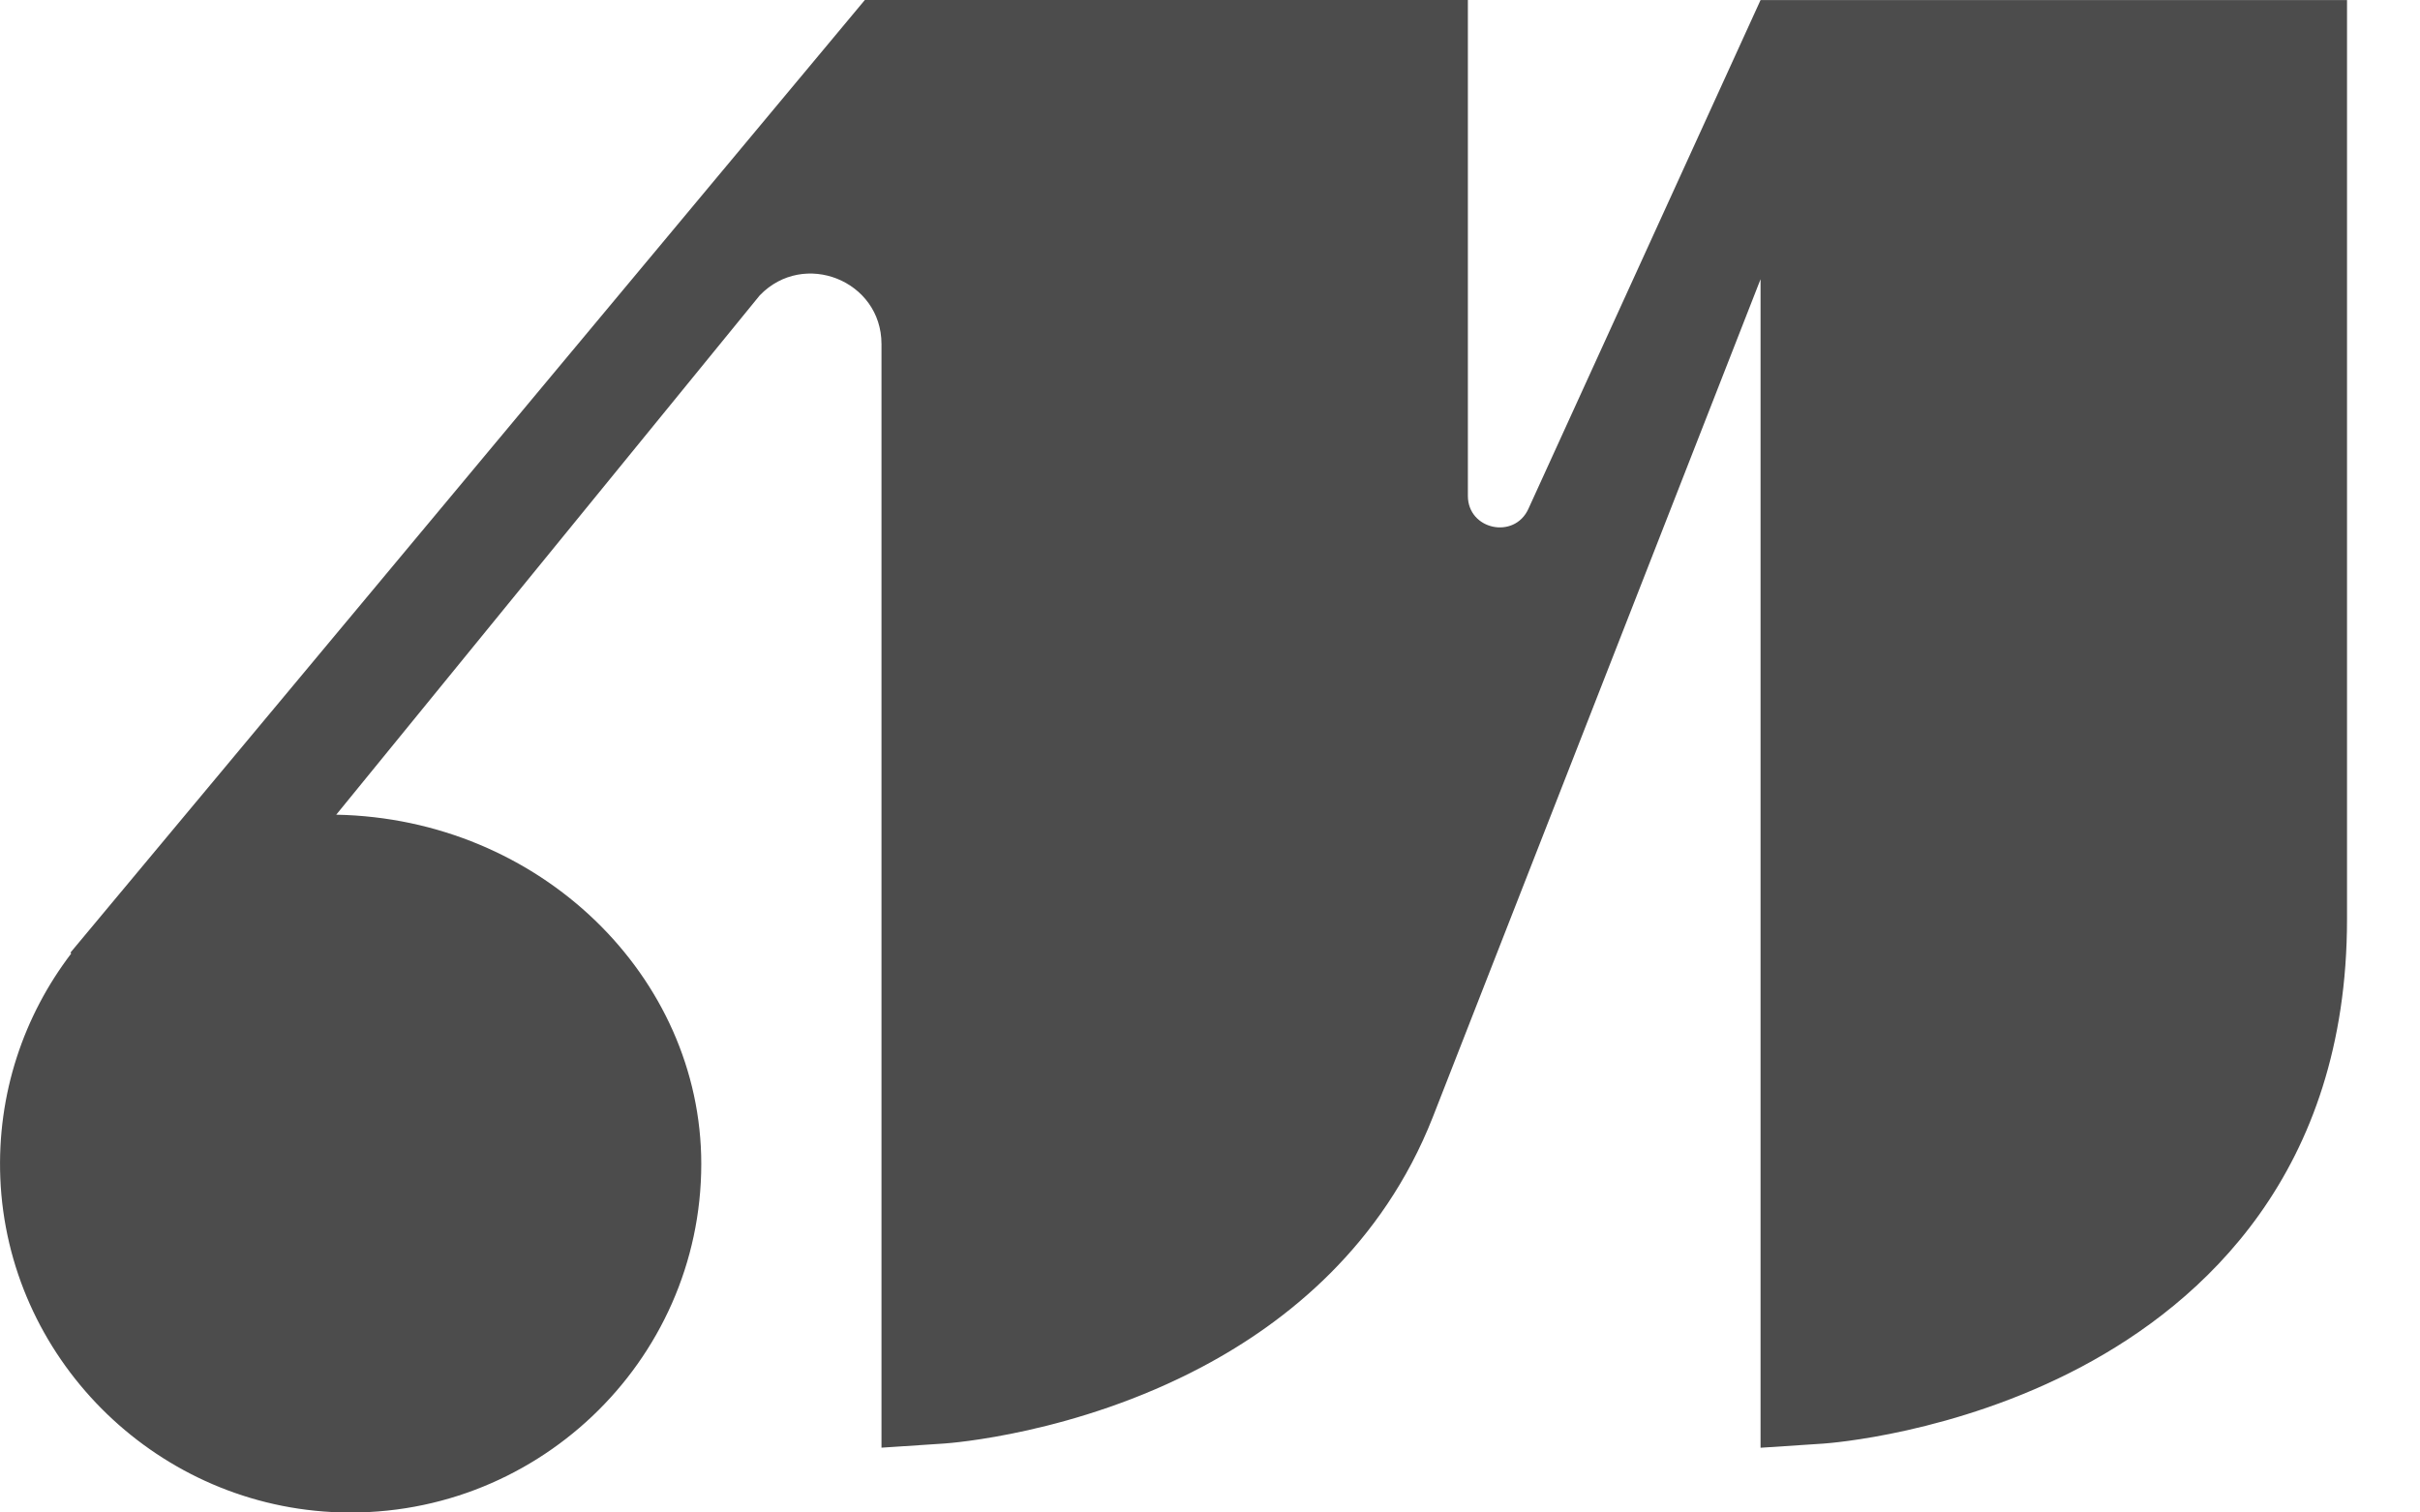<svg width="32" height="20" viewBox="0 0 32 20" fill="none" xmlns="http://www.w3.org/2000/svg">
<path d="M31.035 0.001V12.155C31.035 15.507 29.125 17.223 27.524 18.073C25.847 18.964 24.182 19.084 24.112 19.089L23.28 19.144V3.692L18.945 14.775C18.279 16.467 17.016 17.481 15.9 18.072C14.223 18.963 12.558 19.083 12.487 19.088L11.656 19.143V4.549C11.656 3.711 10.629 3.3 10.046 3.906L4.446 10.773C7.143 10.824 9.273 12.915 9.273 15.39C9.273 18.013 7.056 20.133 4.387 19.994C2.011 19.868 0.099 17.939 0.004 15.576C-0.04 14.46 0.316 13.428 0.942 12.608L0.931 12.597L11.436 0H19.41V6.557C19.41 7.005 20.024 7.137 20.21 6.729L23.28 0.001H31.035Z" fill="#4C4C4C"/>
</svg>
